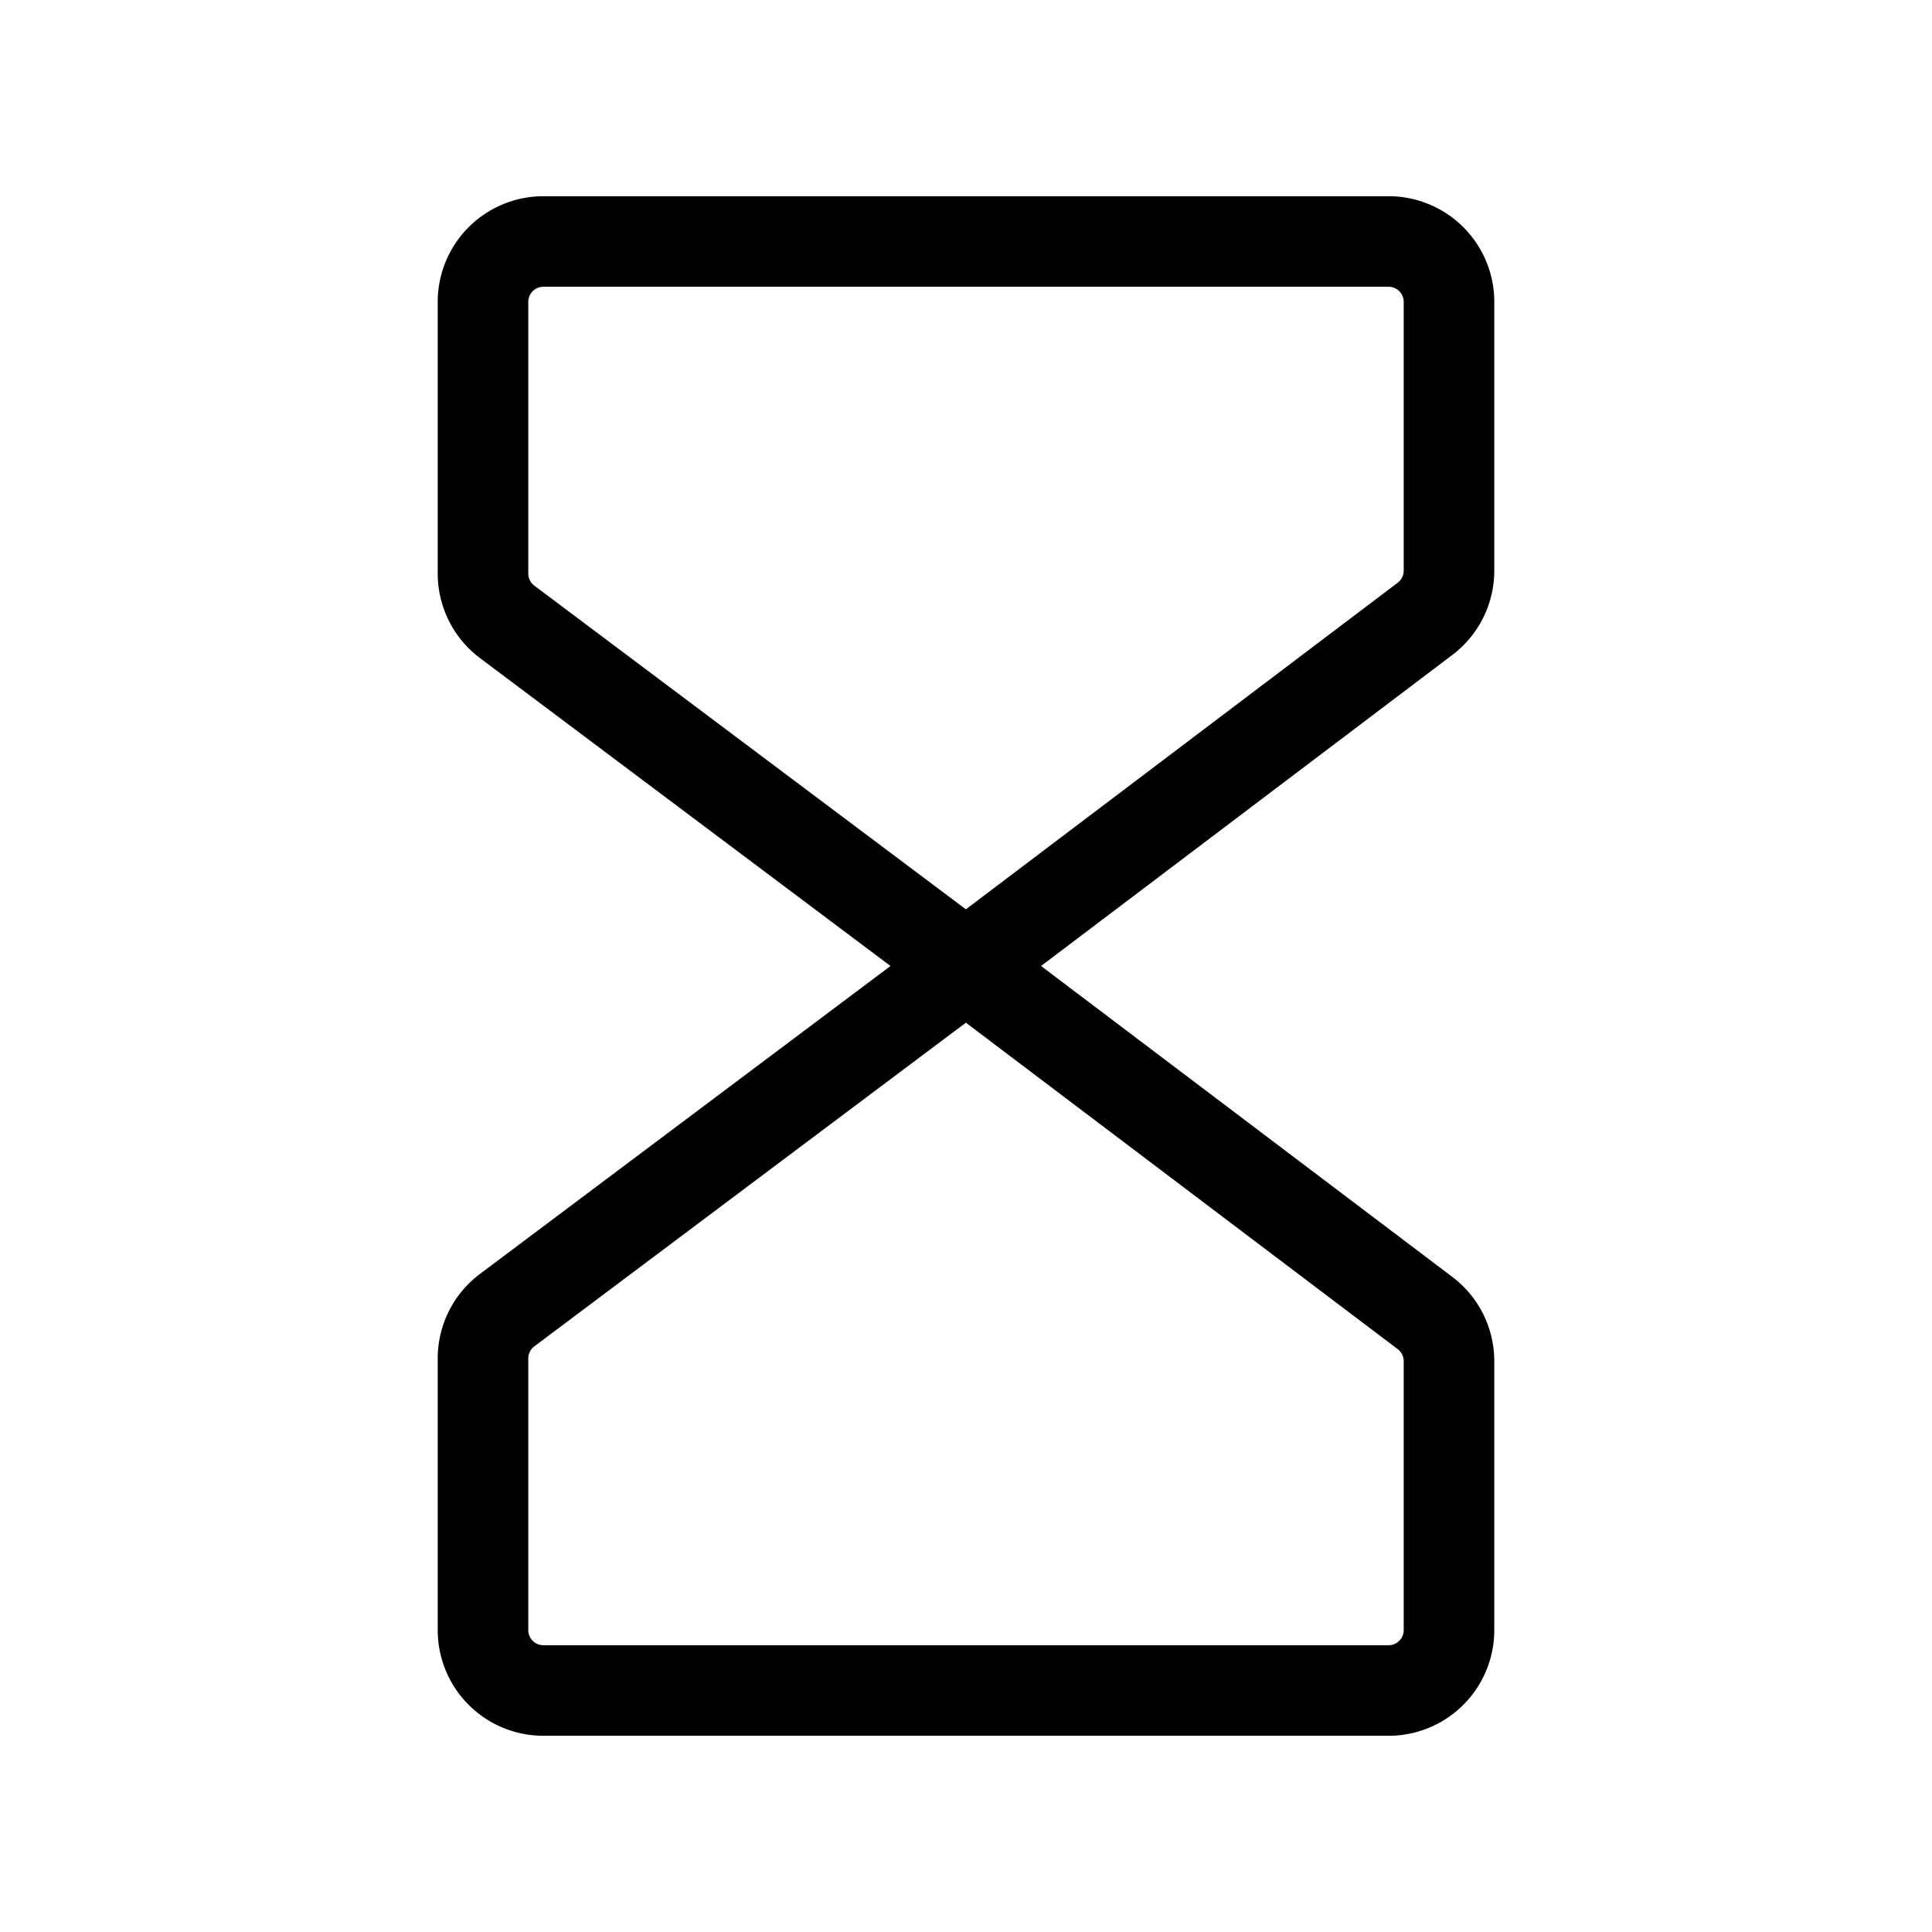 <svg xmlns="http://www.w3.org/2000/svg" viewBox="0 0 256 256" width="20" height="20"><path fill="none" d="M0 0h256v256H0z"/><path d="M128 128L67.2 82.4A8 8 0 0164 76V40a8 8 0 018-8h112a8 8 0 018 8v35.64a8 8 0 01-3.18 6.36L128 128h0M128 128l-60.8 45.6A8 8 0 0064 180v36a8 8 0 008 8h112a8 8 0 008-8v-35.64a8 8 0 00-3.18-6.38L128 128h0" fill="none" stroke="currentColor" stroke-linecap="round" stroke-linejoin="round" stroke-width="12"/></svg>